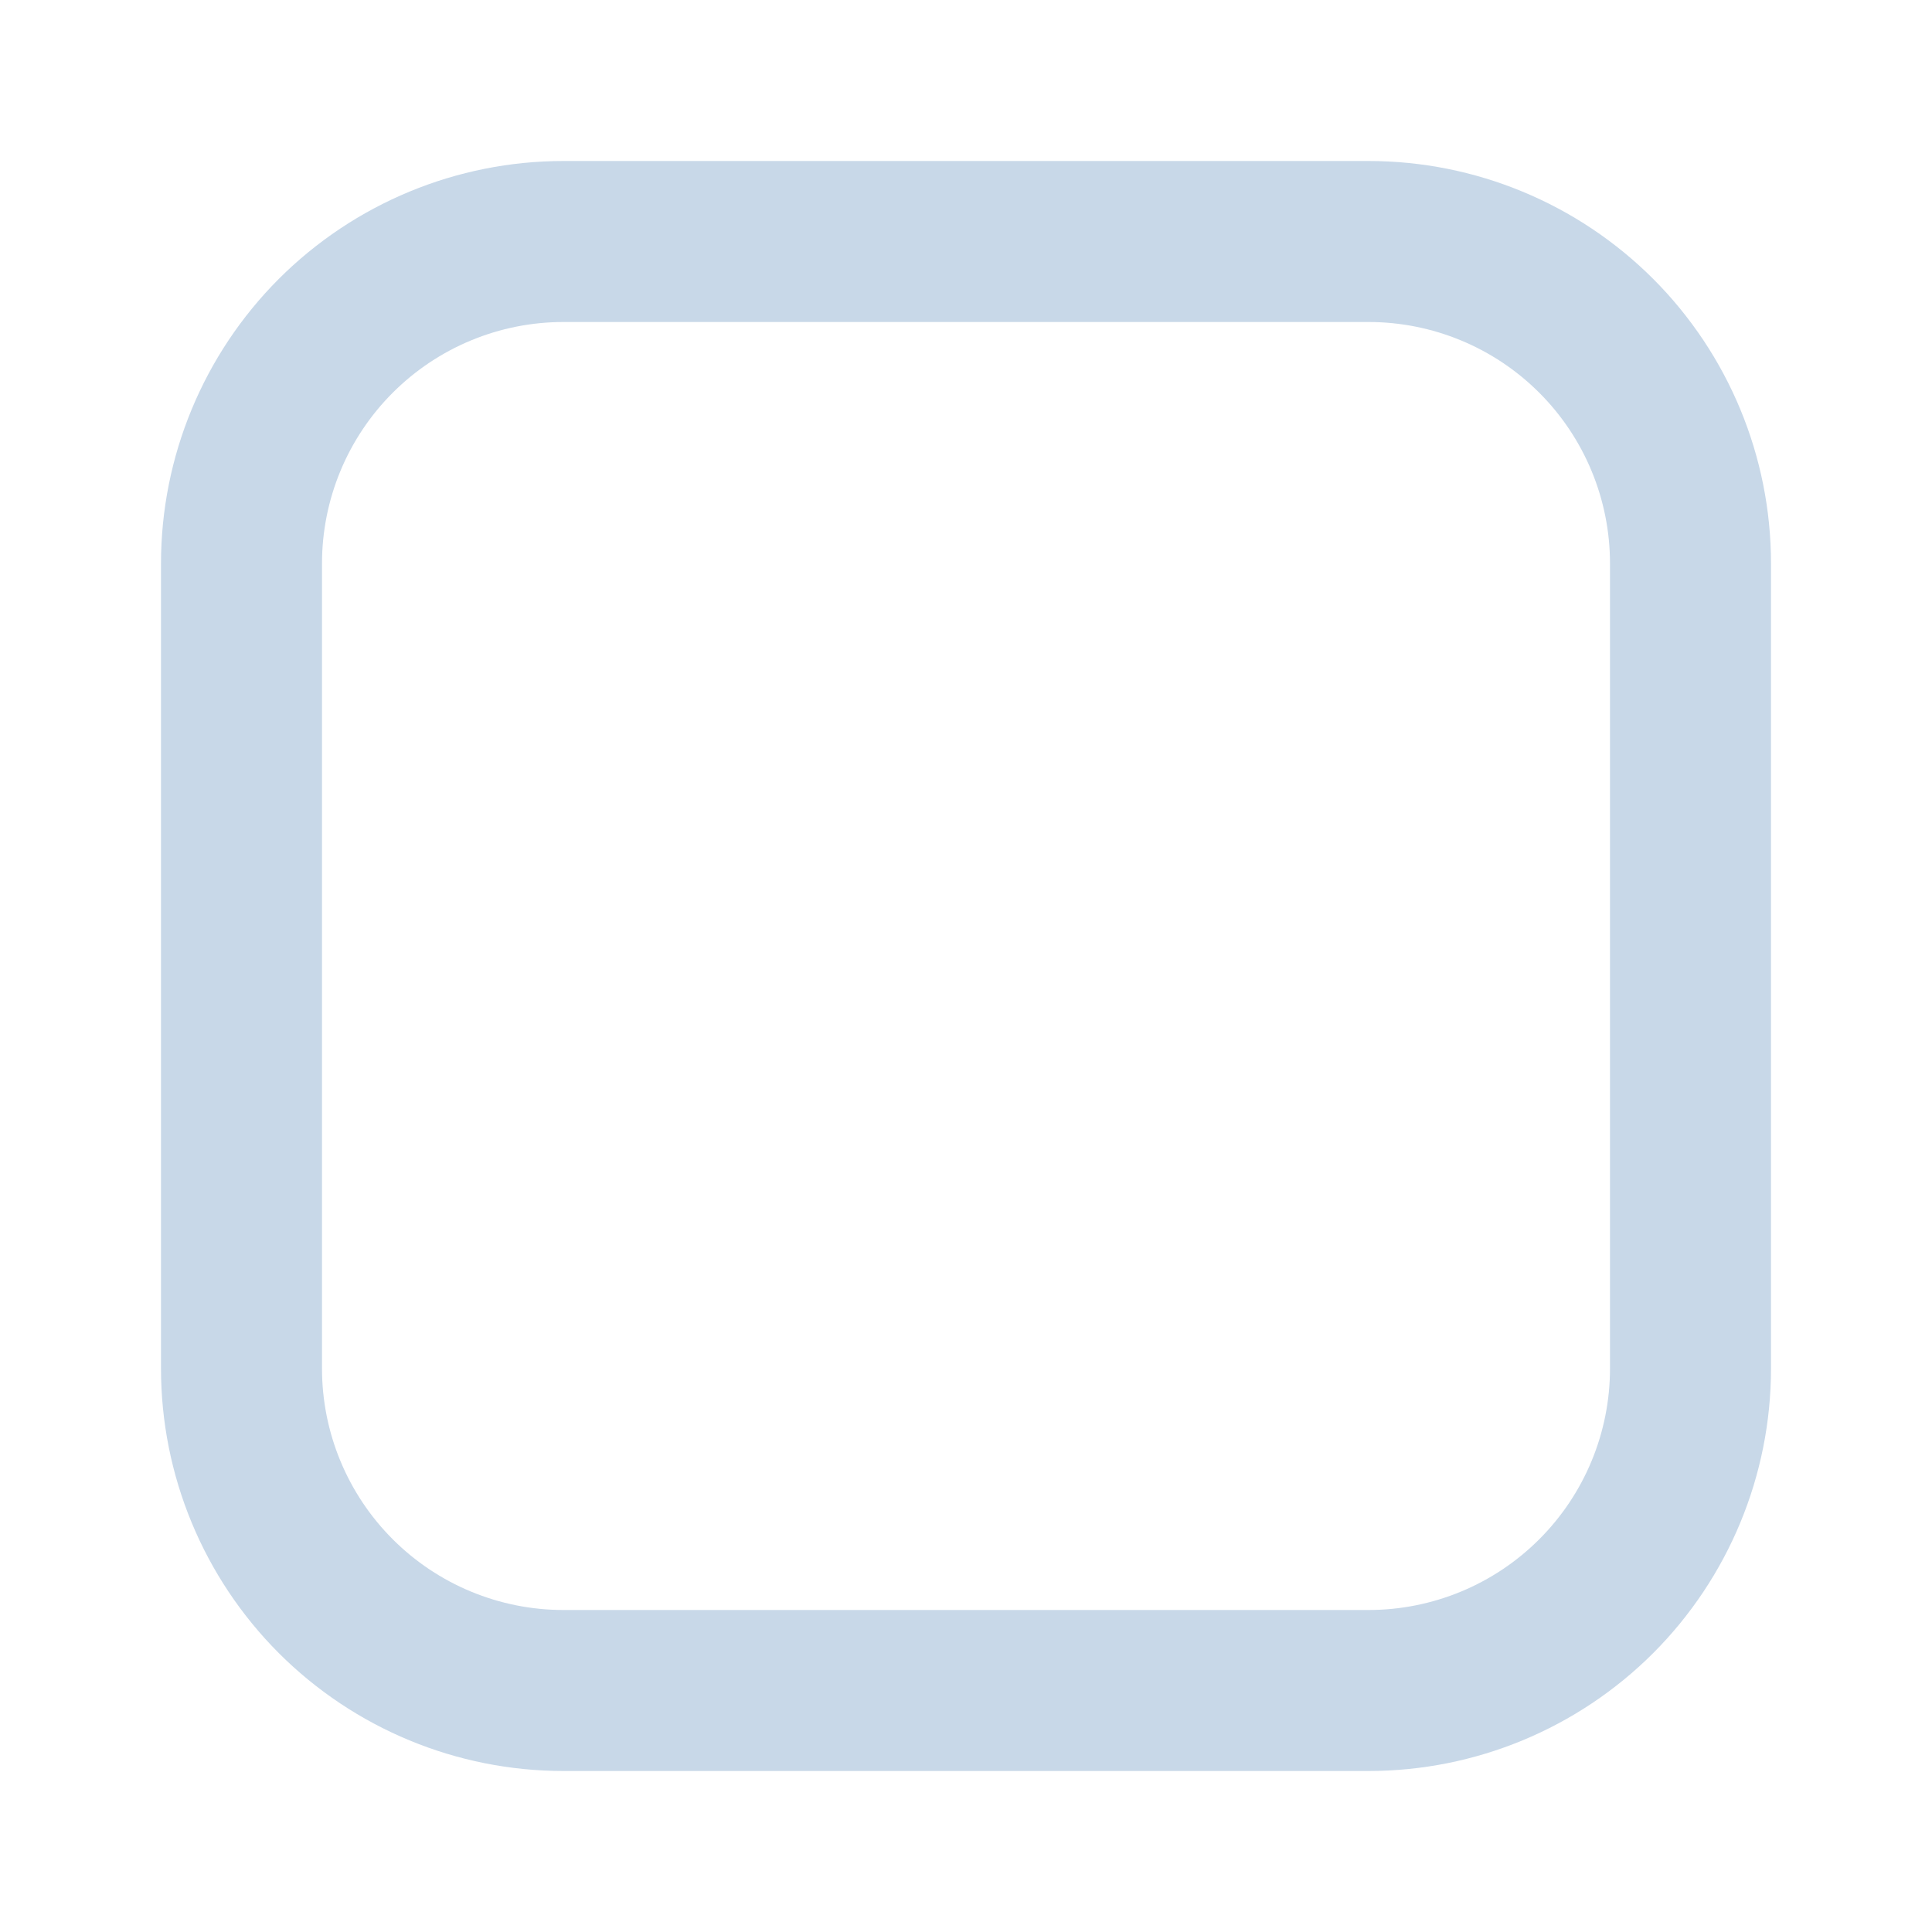 <svg width="18" height="18" viewBox="0 0 18 18" fill="none" xmlns="http://www.w3.org/2000/svg">
<path d="M12.75 1.5H5.25C4.255 1.5 3.302 1.895 2.598 2.598C1.895 3.302 1.5 4.255 1.5 5.25V12.75C1.5 13.745 1.895 14.698 2.598 15.402C3.302 16.105 4.255 16.5 5.25 16.5H12.75C13.745 16.5 14.698 16.105 15.402 15.402C16.105 14.698 16.5 13.745 16.5 12.75V5.25C16.5 4.255 16.105 3.302 15.402 2.598C14.698 1.895 13.745 1.5 12.75 1.5ZM15 12.75C15 13.347 14.763 13.919 14.341 14.341C13.919 14.763 13.347 15 12.75 15H5.25C4.653 15 4.081 14.763 3.659 14.341C3.237 13.919 3 13.347 3 12.75V5.25C3 4.653 3.237 4.081 3.659 3.659C4.081 3.237 4.653 3 5.25 3H12.75C13.347 3 13.919 3.237 14.341 3.659C14.763 4.081 15 4.653 15 5.25V12.75Z" fill="#C8D8E8"/>
</svg>
